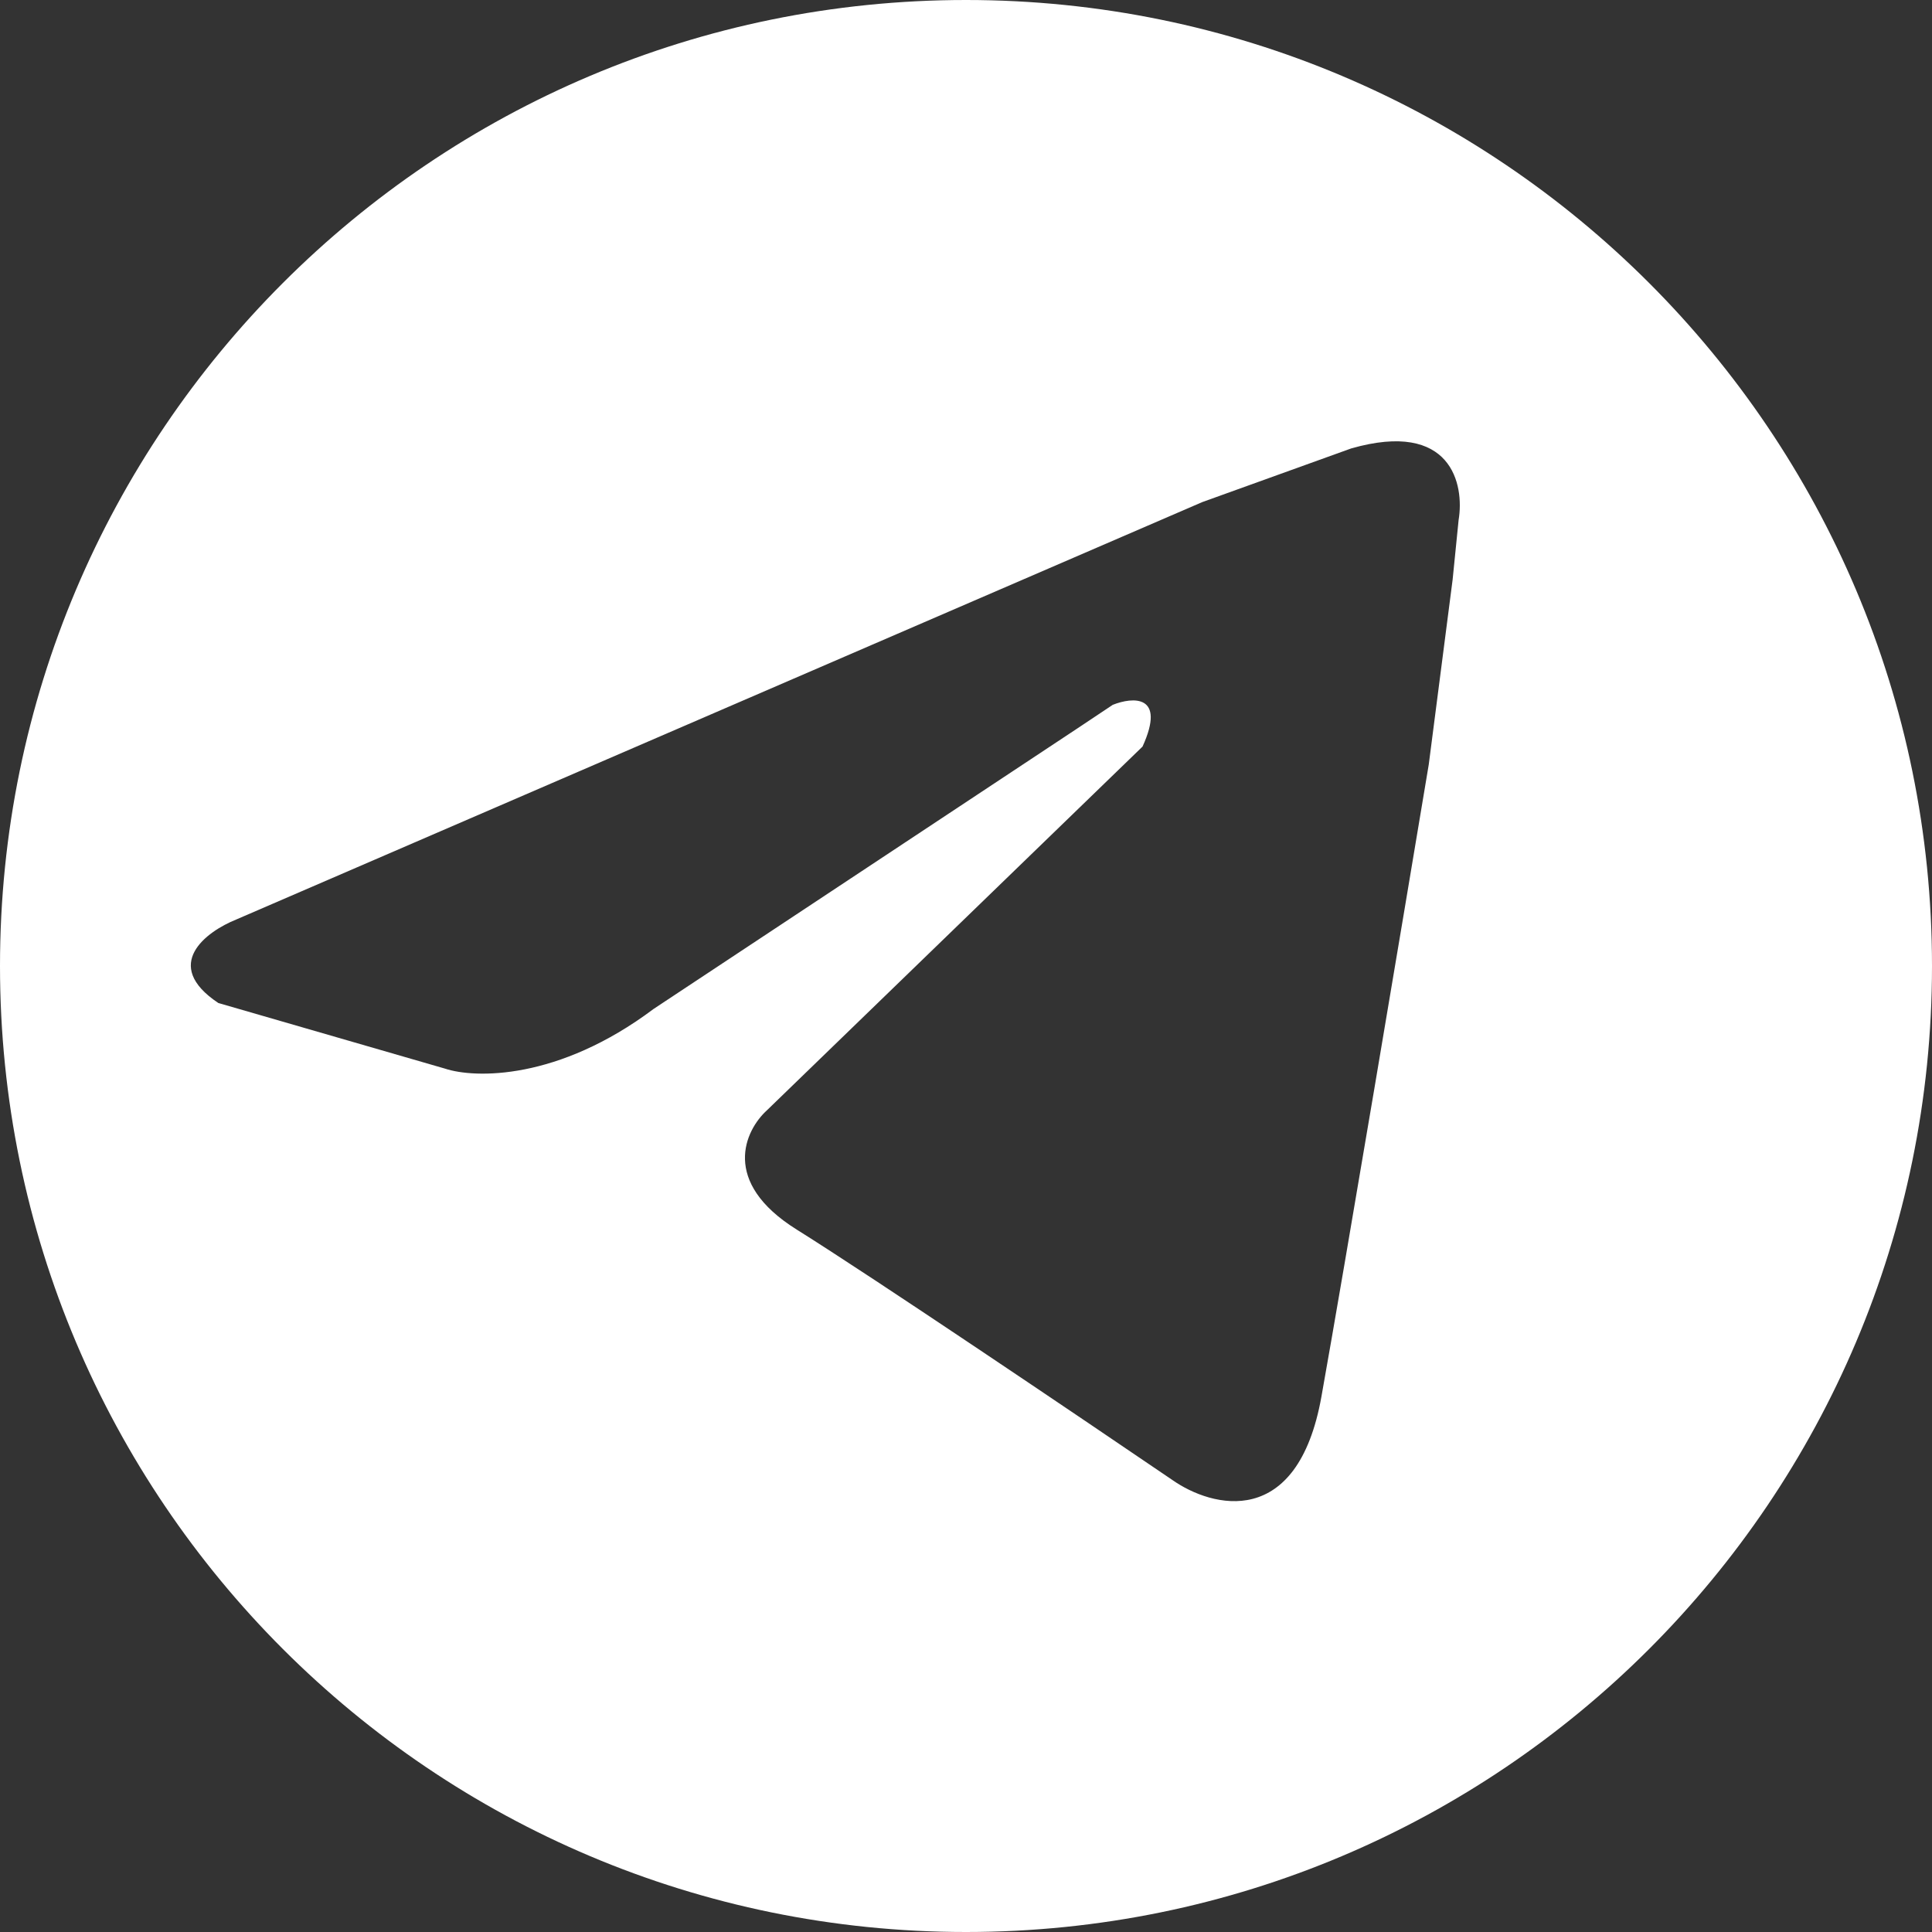 <svg width="40" height="40" viewBox="0 0 40 40" fill="none" xmlns="http://www.w3.org/2000/svg">
<rect x="0" y="0" width="40" height="40" fill="#333333" stroke="none"/>
<path fill-rule="evenodd" clip-rule="evenodd" d="M20 40C31.046 40 40 31.046 40 20C40 8.954 31.046 0 20 0C8.954 0 0 8.954 0 20C0 31.046 8.954 40 20 40ZM13.532 20.889L22.297 15.087L23.038 14.593C23.45 14.428 24.149 14.371 23.655 15.457L15.878 22.988C15.425 23.4 14.915 24.47 16.495 25.457C18.075 26.445 22.338 29.326 24.273 30.642C25.096 31.219 26.865 31.68 27.359 28.914C27.853 26.149 29.046 19.038 29.581 15.828L30.075 12.001L30.199 10.766C30.322 10.025 30.05 8.692 27.976 9.284L24.89 10.396L4.89 19.038C4.273 19.285 3.334 19.976 4.52 20.766L9.211 22.124C9.828 22.33 11.557 22.371 13.532 20.889Z" fill="white"/>
</svg>
